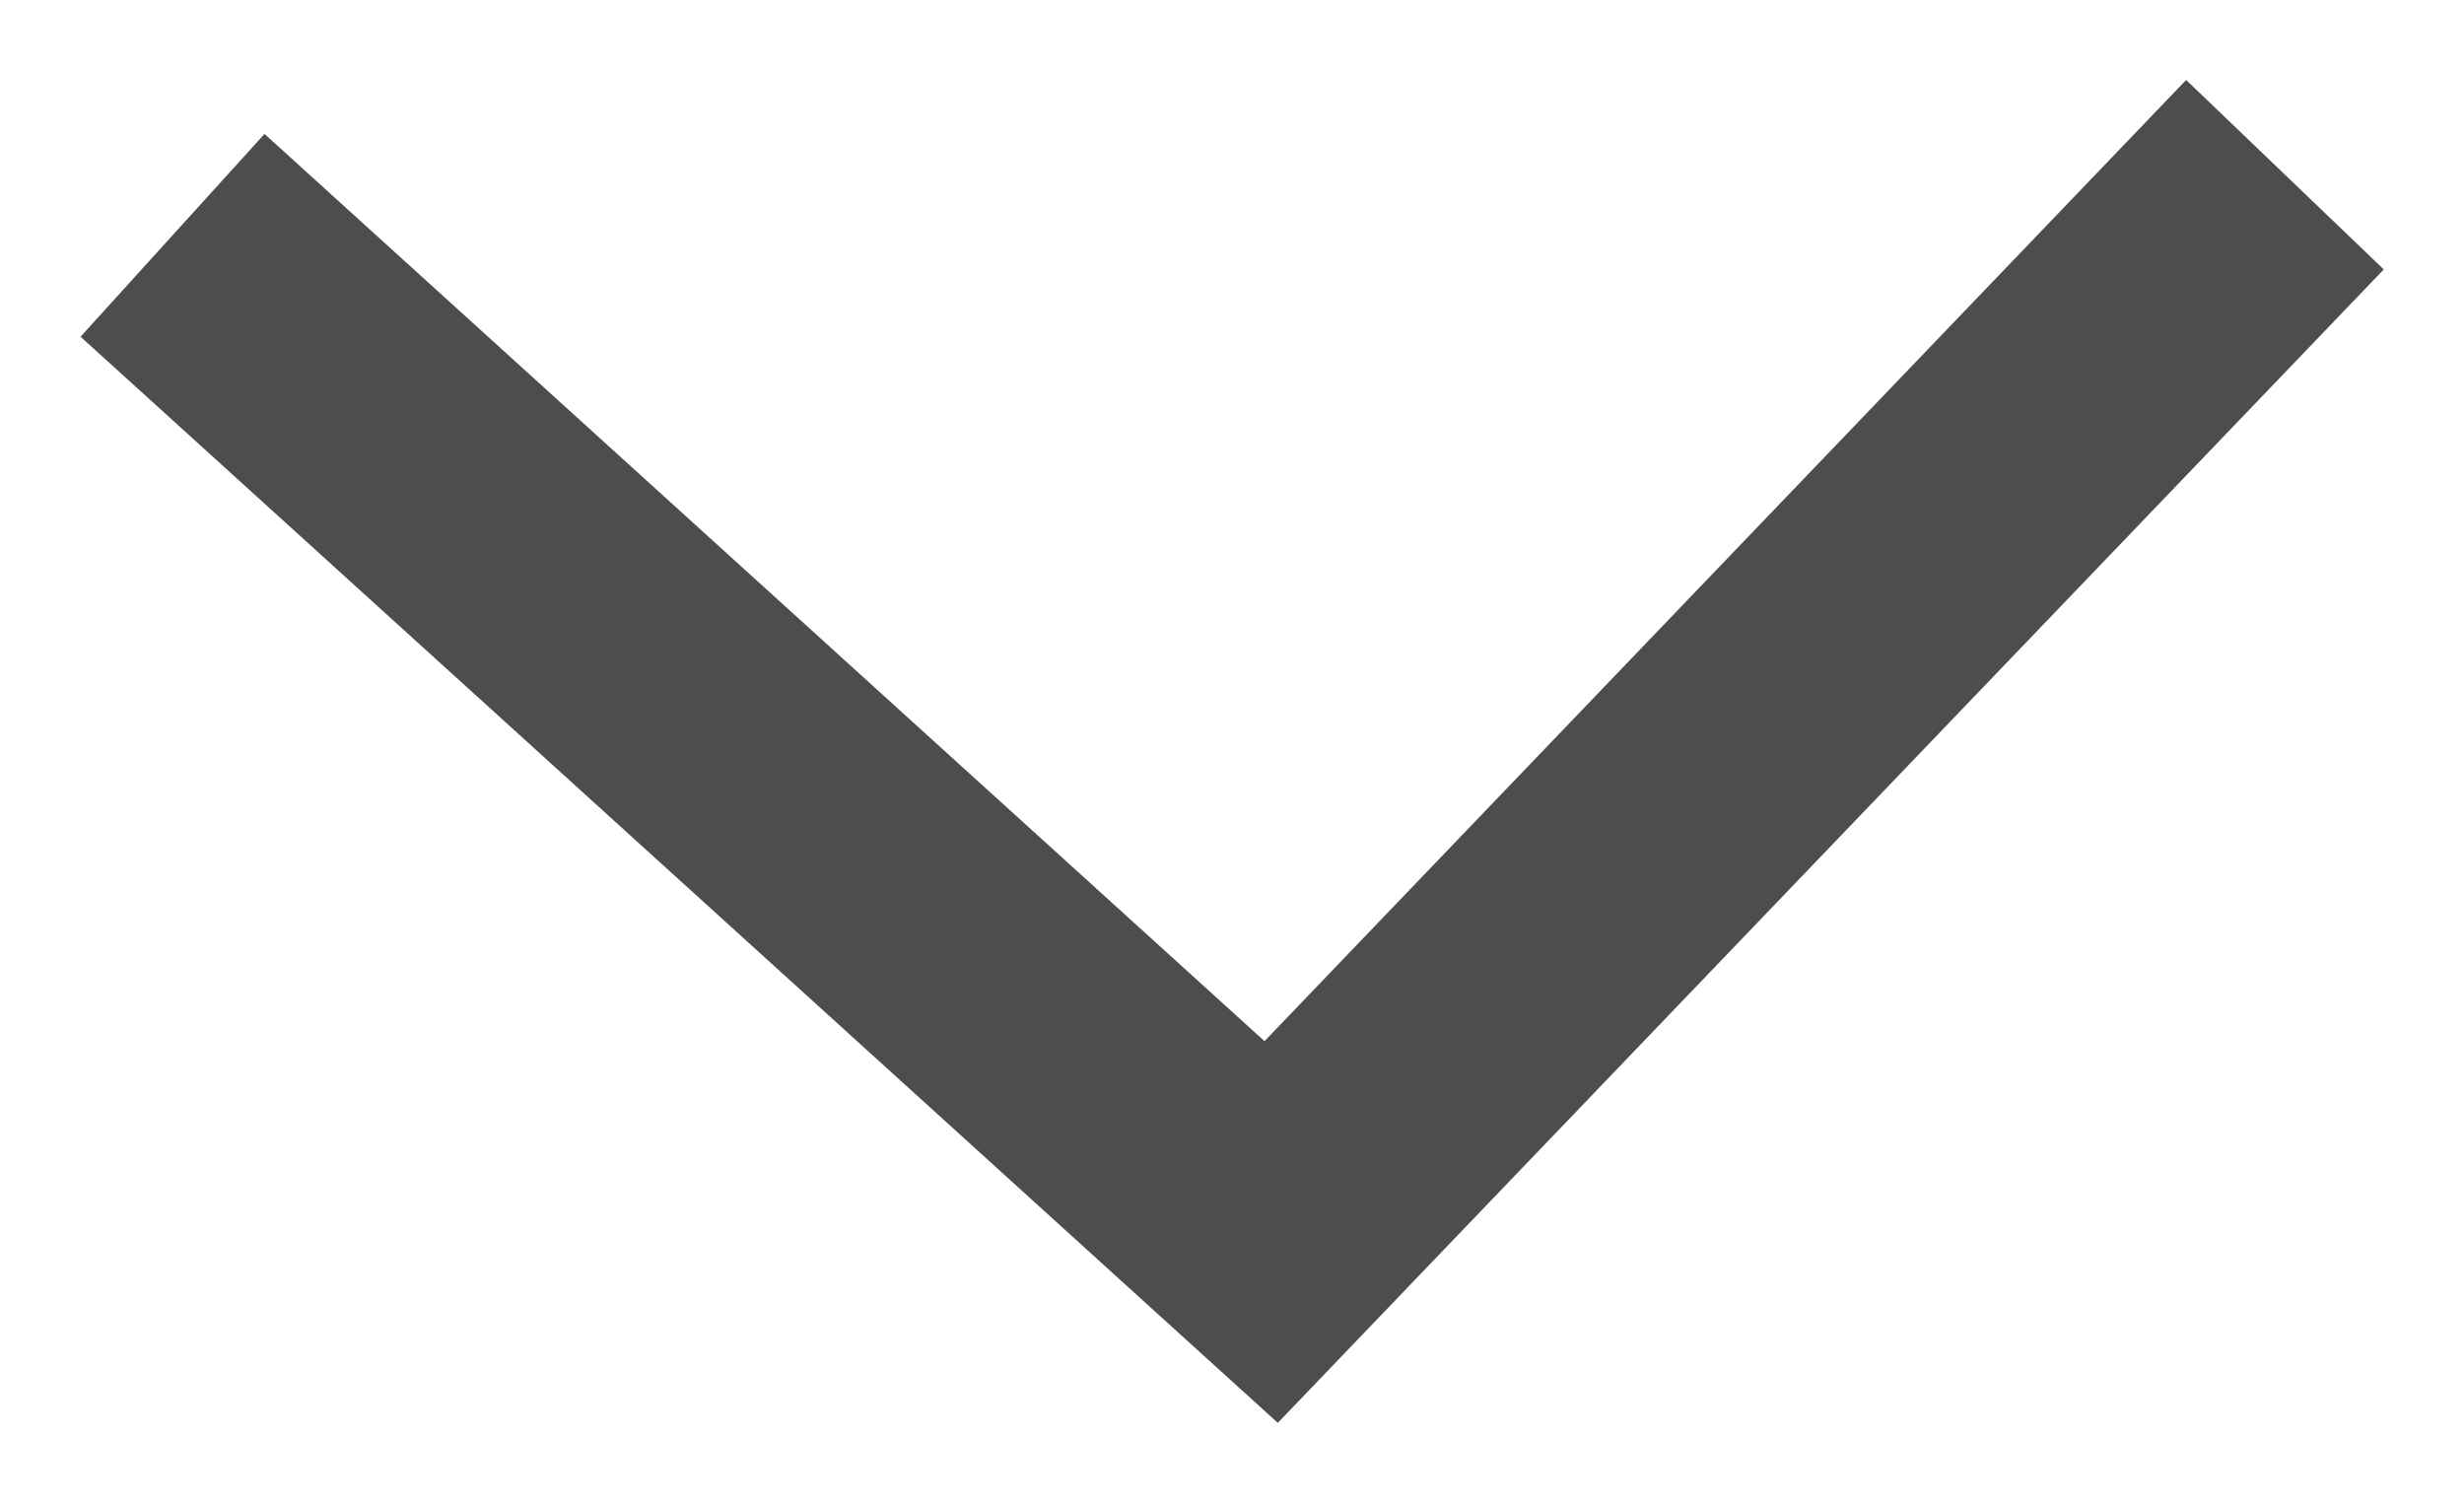 <svg width="18" height="11" viewBox="0 0 18 11" fill="none" xmlns="http://www.w3.org/2000/svg">
<path d="M2.001 2.391L9.286 9L16 1.998" stroke="#4D4D4D" stroke-width="2" stroke-linecap="square"/>
</svg>
